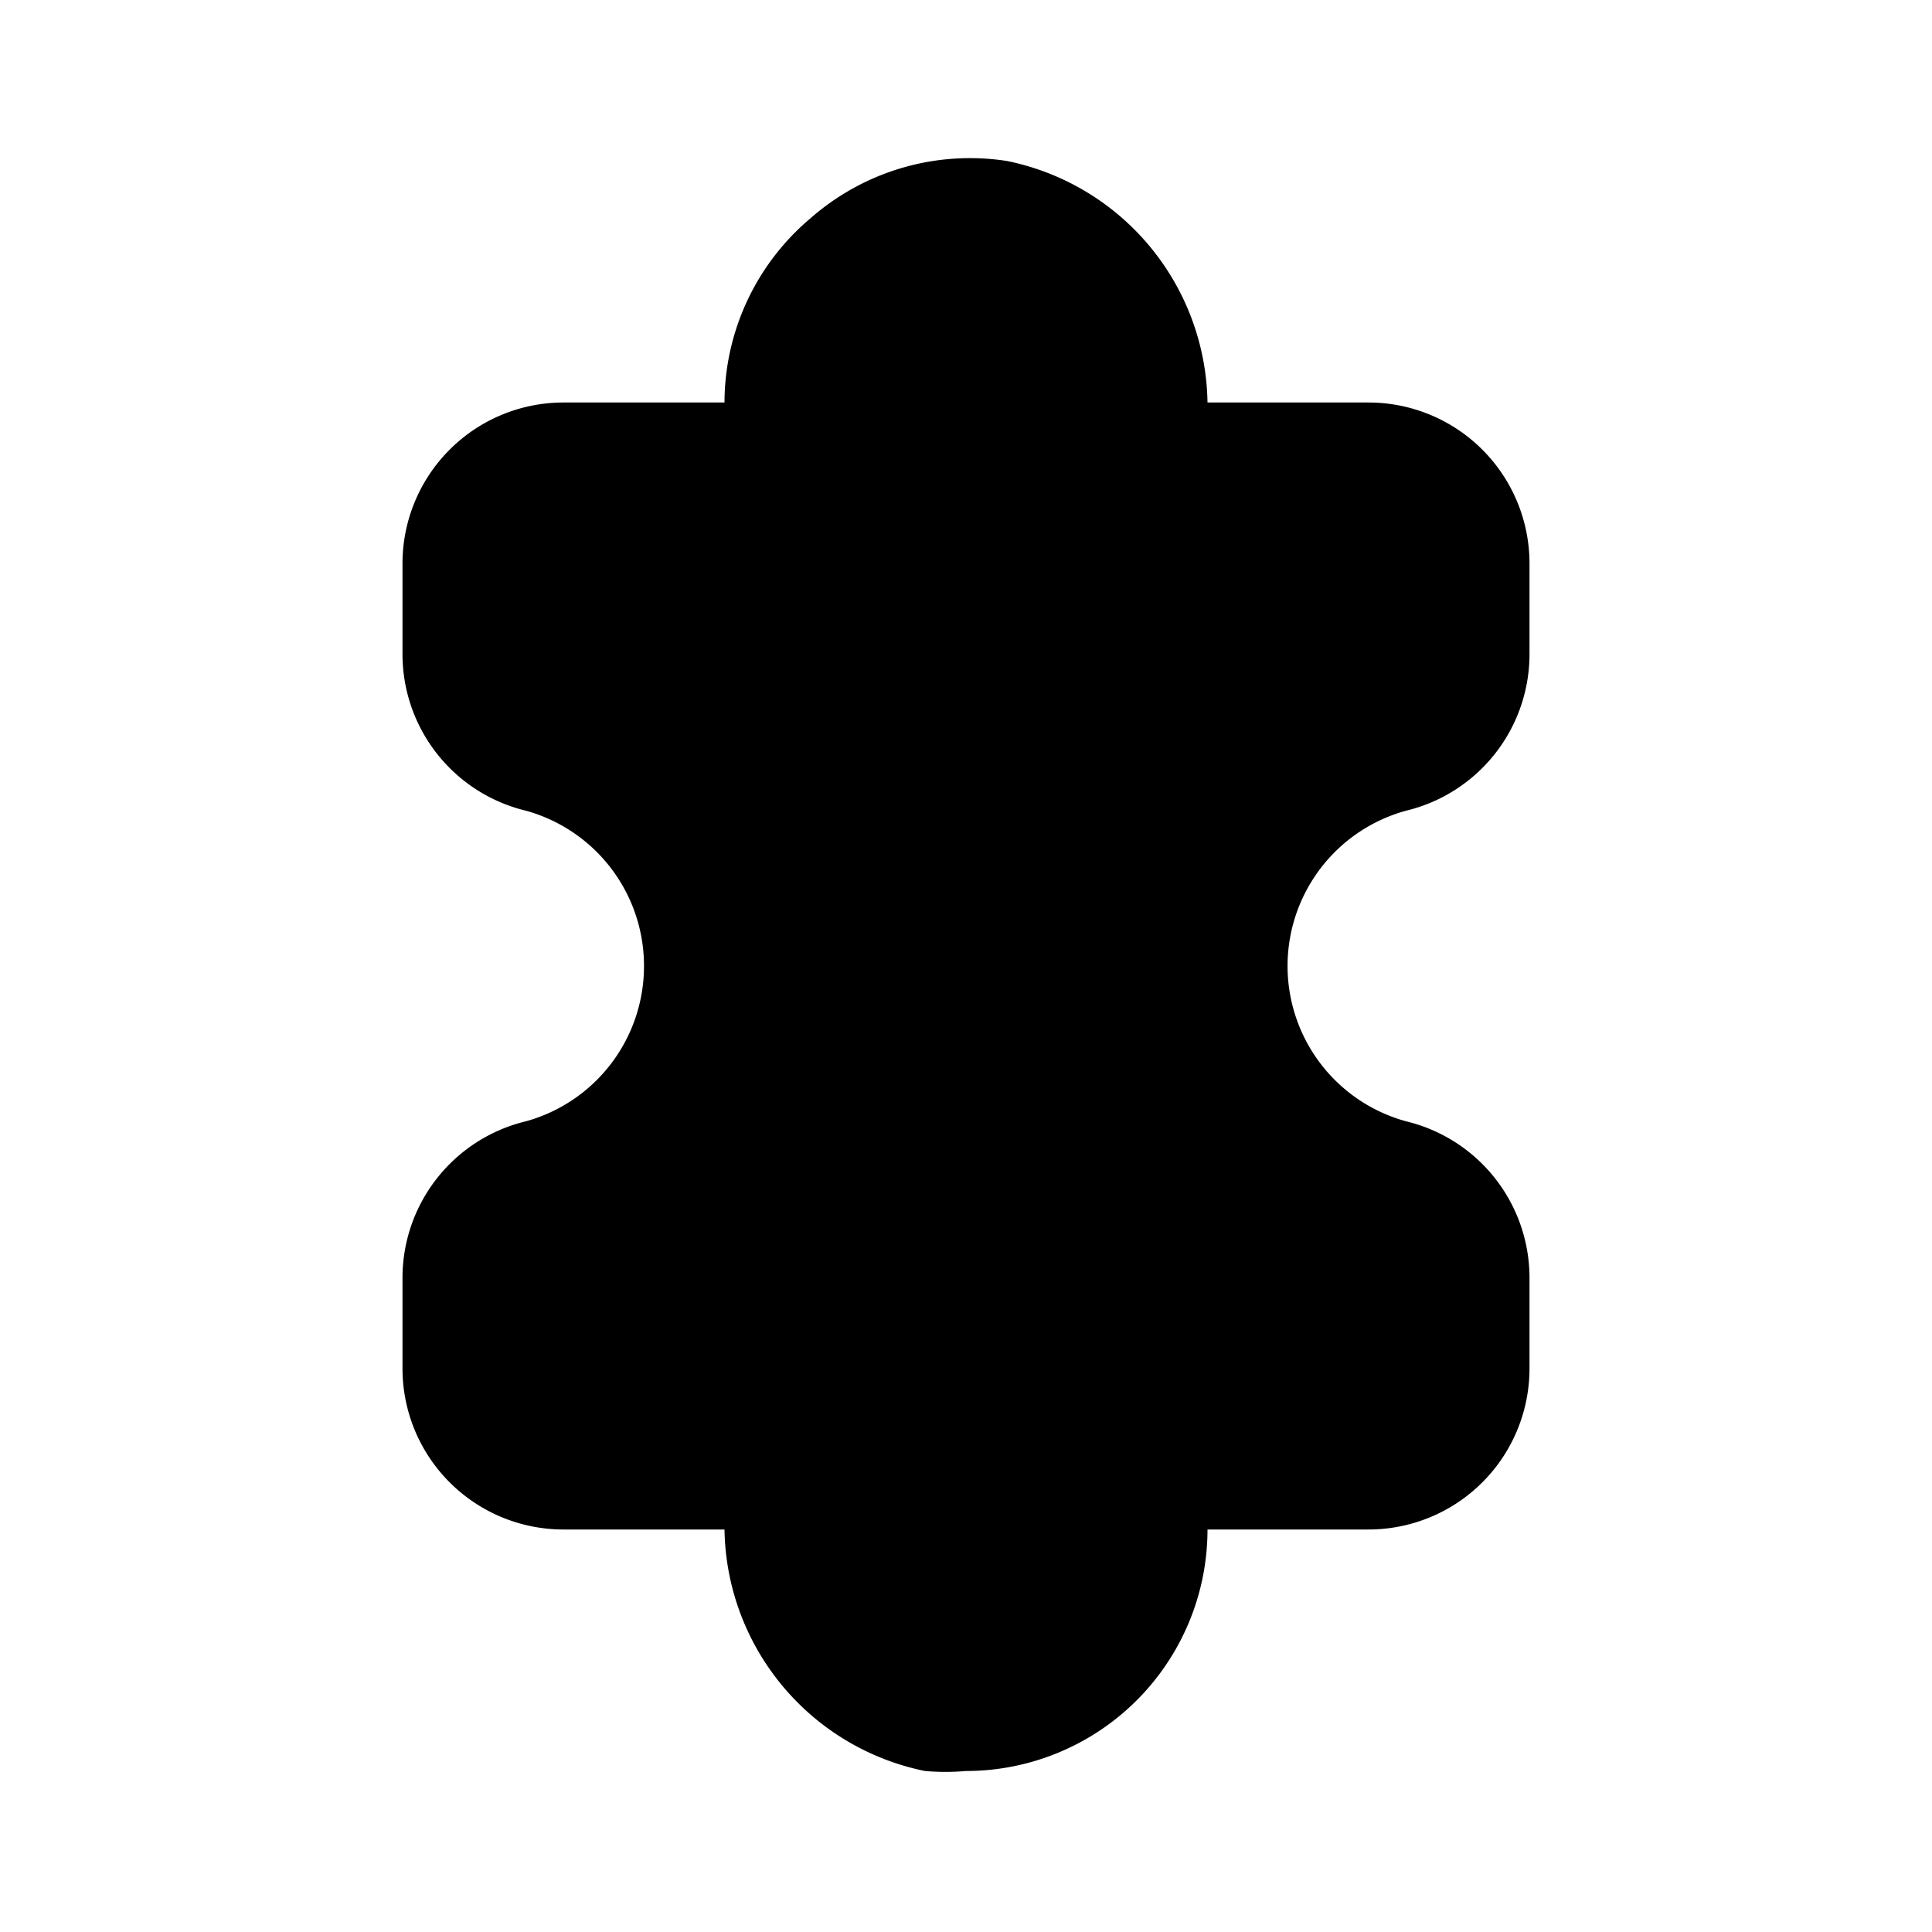 <svg id="Layer_1" data-name="Layer 1" xmlns="http://www.w3.org/2000/svg" viewBox="0 0 24 24"><title>Extension copy</title><path d="M8,12a2,2,0,0,0-1.47-1.93A2,2,0,0,1,5,8.13V7A2,2,0,0,1,7,5H9a3,3,0,0,1,1.07-2.29A3,3,0,0,1,12.51,2,3.11,3.11,0,0,1,15,5h2a2,2,0,0,1,2,2V8.13a2,2,0,0,1-1.53,1.94,2,2,0,0,0,0,3.86A2,2,0,0,1,19,15.87V17a2,2,0,0,1-2,2H15a3,3,0,0,1-3,3,2.92,2.92,0,0,1-.51,0A3.11,3.11,0,0,1,9,19H7a2,2,0,0,1-2-2V15.87a2,2,0,0,1,1.53-1.94A2,2,0,0,0,8,12Z"/></svg>